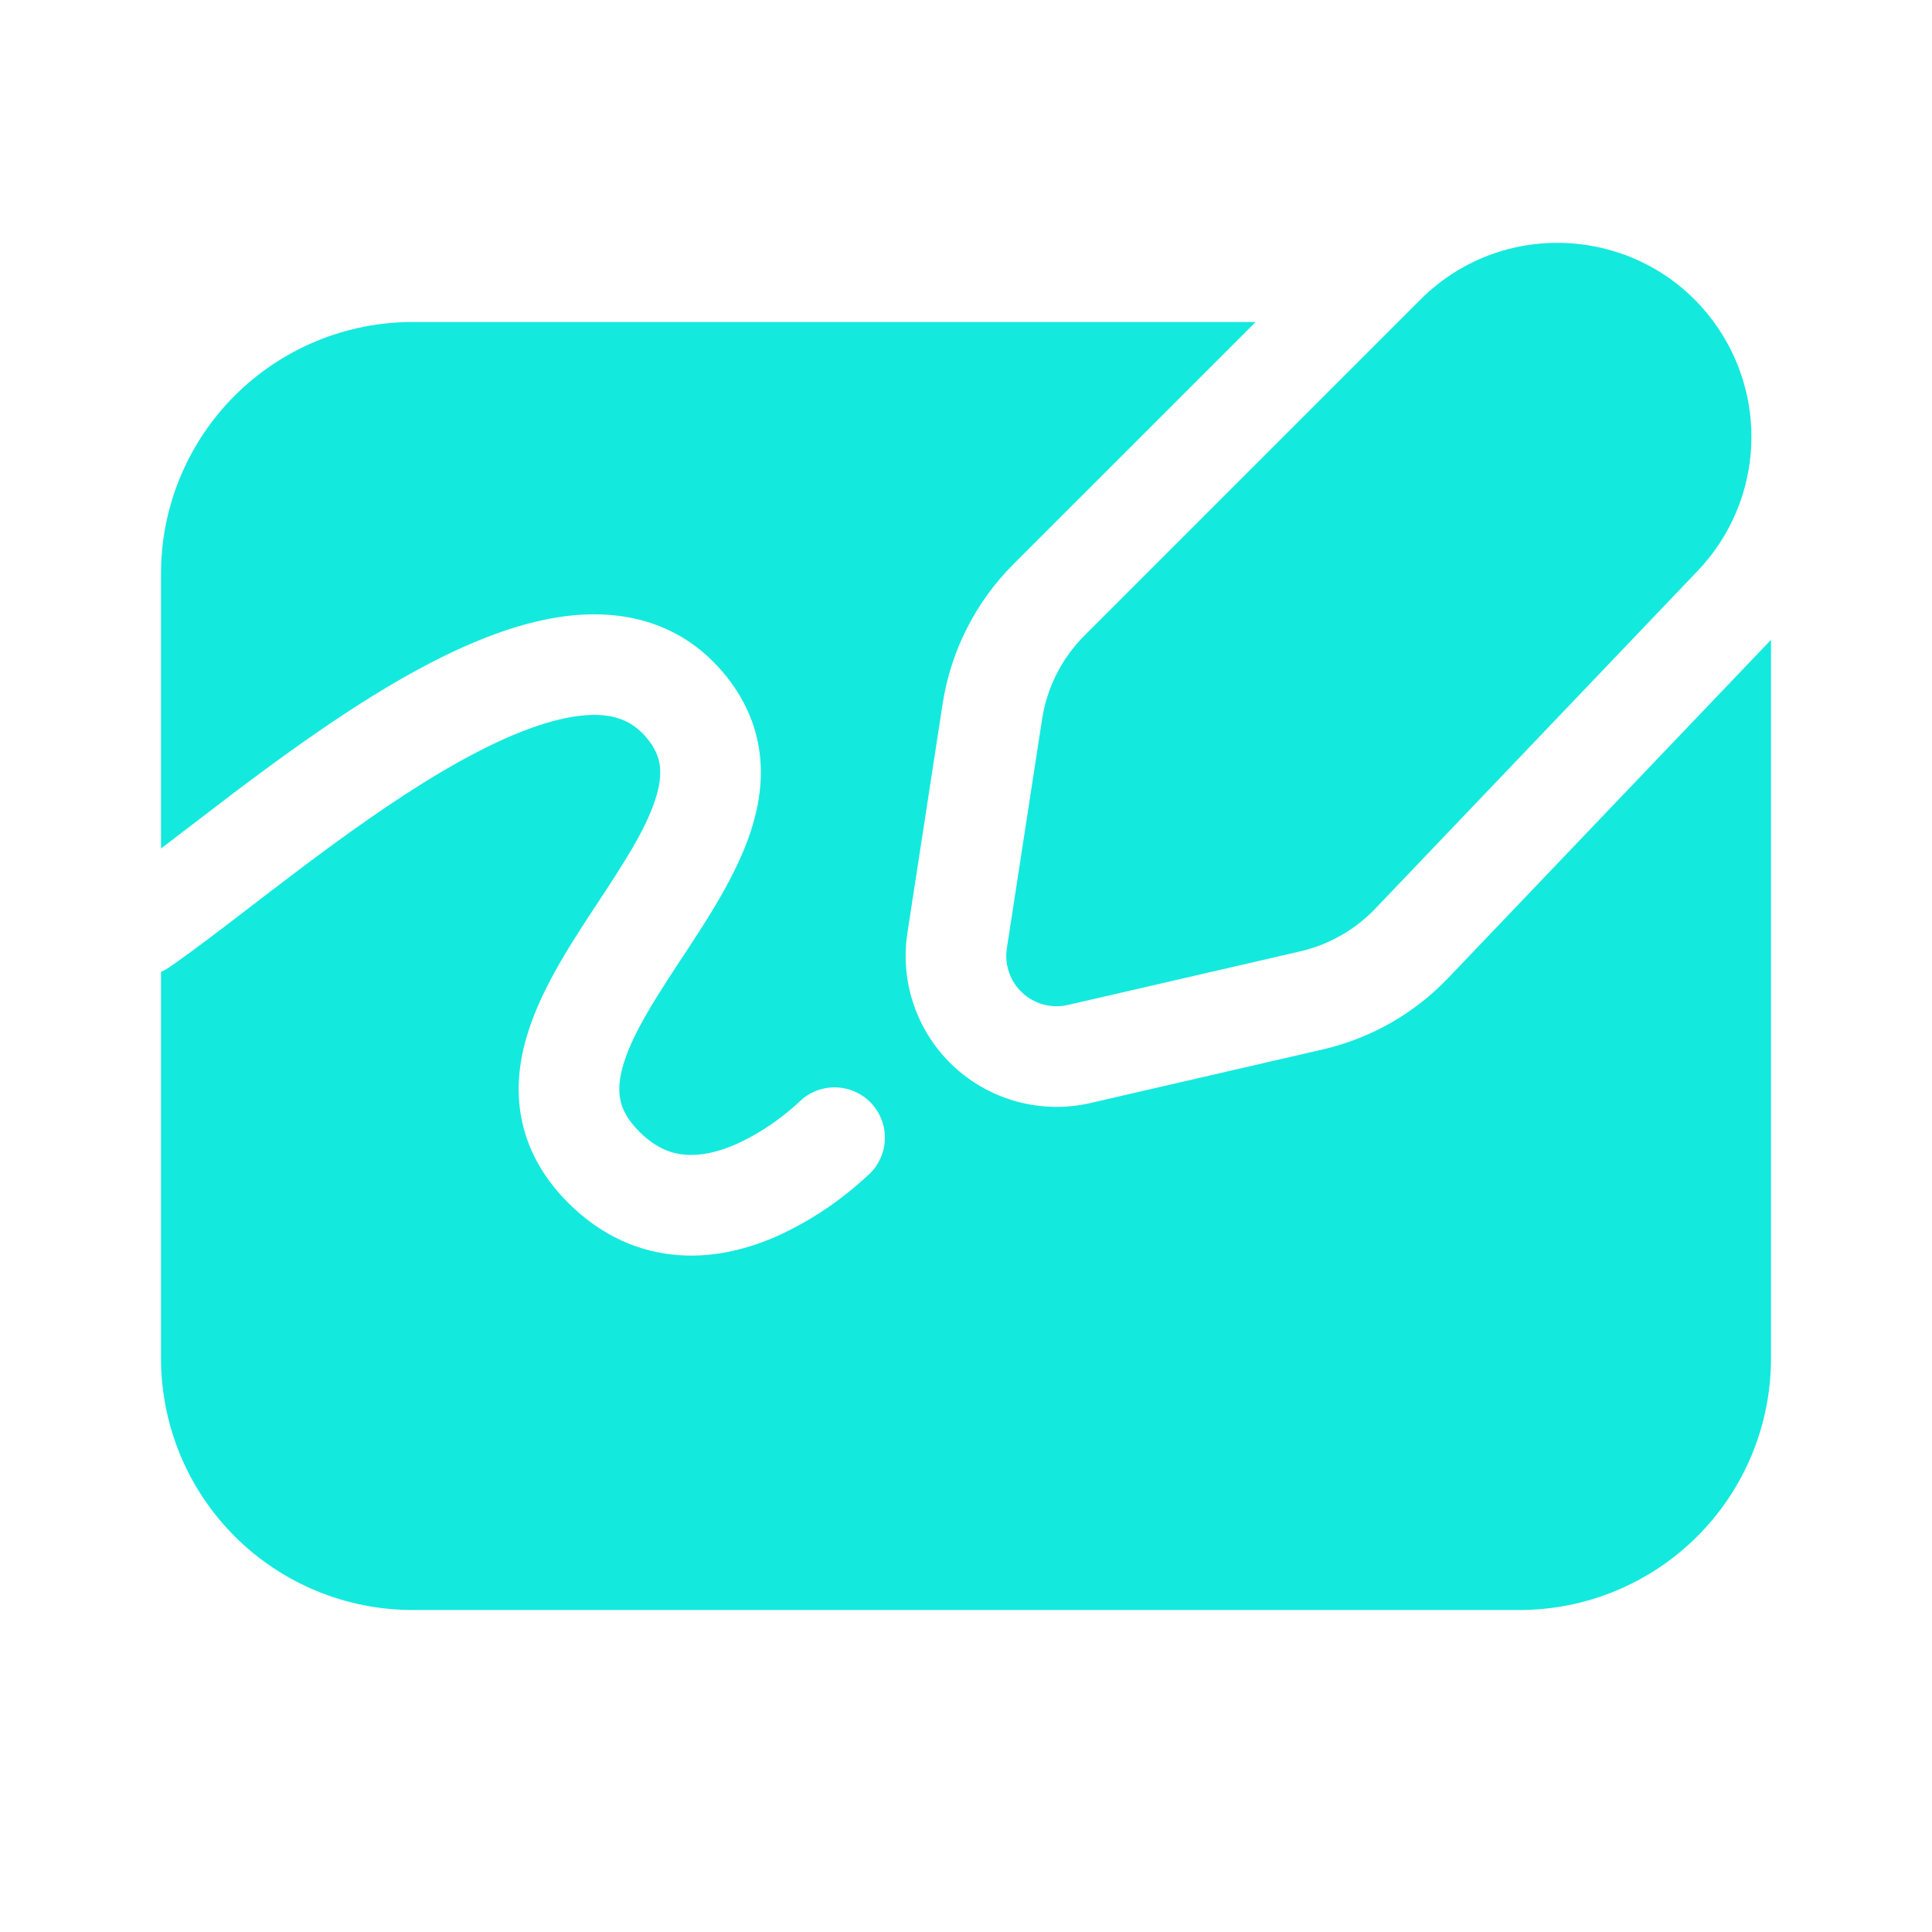 <svg width="191" height="191" viewBox="0 0 191 191" fill="none" xmlns="http://www.w3.org/2000/svg">
<path d="M169.93 32.55C163.217 22.478 148.972 21.07 140.417 29.625L107.219 62.823C104.974 65.067 103.504 67.967 103.021 71.104L99.539 93.749C99.415 94.552 99.49 95.373 99.757 96.14C100.024 96.907 100.475 97.597 101.07 98.149C101.665 98.702 102.387 99.1 103.171 99.31C103.956 99.52 104.78 99.534 105.571 99.352L128.531 94.056C131.372 93.4 133.959 91.927 135.972 89.818L167.845 56.425C170.852 53.273 172.697 49.192 173.076 44.853C173.455 40.514 172.345 36.175 169.93 32.55ZM89.706 92.237C89.336 94.646 89.561 97.109 90.362 99.411C91.163 101.713 92.516 103.783 94.302 105.442C96.089 107.1 98.254 108.295 100.609 108.923C102.964 109.552 105.437 109.593 107.812 109.045L130.771 103.749C135.506 102.656 139.816 100.201 143.17 96.686L175.083 63.253V134.297C175.083 140.893 172.463 147.218 167.799 151.882C163.135 156.546 156.809 159.167 150.214 159.167H40.786C34.191 159.167 27.865 156.546 23.201 151.882C18.537 147.218 15.917 140.893 15.917 134.297V96.081C16.208 95.954 16.49 95.797 16.76 95.611C19.06 94.02 21.881 91.855 24.898 89.539C26.266 88.489 27.679 87.406 29.096 86.336C33.771 82.802 38.781 79.177 43.687 76.281C48.673 73.34 53.146 71.394 56.787 70.837C60.201 70.32 62.314 71.056 63.87 72.874C64.777 73.929 65.119 74.848 65.227 75.68C65.346 76.575 65.234 77.689 64.753 79.134C63.746 82.17 61.581 85.469 58.892 89.559L58.748 89.77C56.242 93.594 53.181 98.258 51.912 103.037C51.248 105.543 51.005 108.293 51.669 111.126C52.338 113.991 53.858 116.598 56.17 118.913C59.496 122.24 63.293 123.816 67.105 124.086C70.793 124.353 74.18 123.382 76.877 122.18C79.21 121.12 81.41 119.788 83.431 118.213C84.322 117.519 85.18 116.784 86.002 116.009L86.053 115.961L86.073 115.941L86.077 115.937L86.081 115.933C86.989 114.996 87.492 113.74 87.483 112.436C87.473 111.132 86.952 109.884 86.031 108.96C85.11 108.037 83.863 107.512 82.559 107.499C81.255 107.485 79.997 107.985 79.058 108.89L78.994 108.95L78.676 109.244C78.248 109.626 77.806 109.992 77.351 110.342C75.959 111.43 74.445 112.352 72.839 113.088C71.06 113.88 69.349 114.274 67.813 114.162C66.404 114.067 64.852 113.526 63.205 111.878C62.027 110.704 61.55 109.698 61.355 108.858C61.148 107.991 61.168 106.94 61.526 105.595C62.306 102.659 64.351 99.368 67.065 95.233L67.542 94.513C69.93 90.892 72.763 86.587 74.195 82.265C74.991 79.854 75.461 77.18 75.091 74.379C74.713 71.514 73.499 68.824 71.422 66.4C67.009 61.251 61.036 60.125 55.282 61.005C49.752 61.848 43.97 64.566 38.63 67.718C33.218 70.913 27.846 74.812 23.099 78.397C21.499 79.61 19.994 80.758 18.583 81.844L18.579 81.847C17.65 82.564 16.76 83.243 15.917 83.885V56.707C15.916 53.441 16.559 50.206 17.809 47.189C19.058 44.171 20.89 41.429 23.199 39.119C25.509 36.809 28.251 34.977 31.268 33.727C34.286 32.477 37.52 31.833 40.786 31.833H124.138L100.183 55.784C96.443 59.524 93.993 64.36 93.188 69.588L89.706 92.237Z" fill="#14E9DE"/>
</svg>

